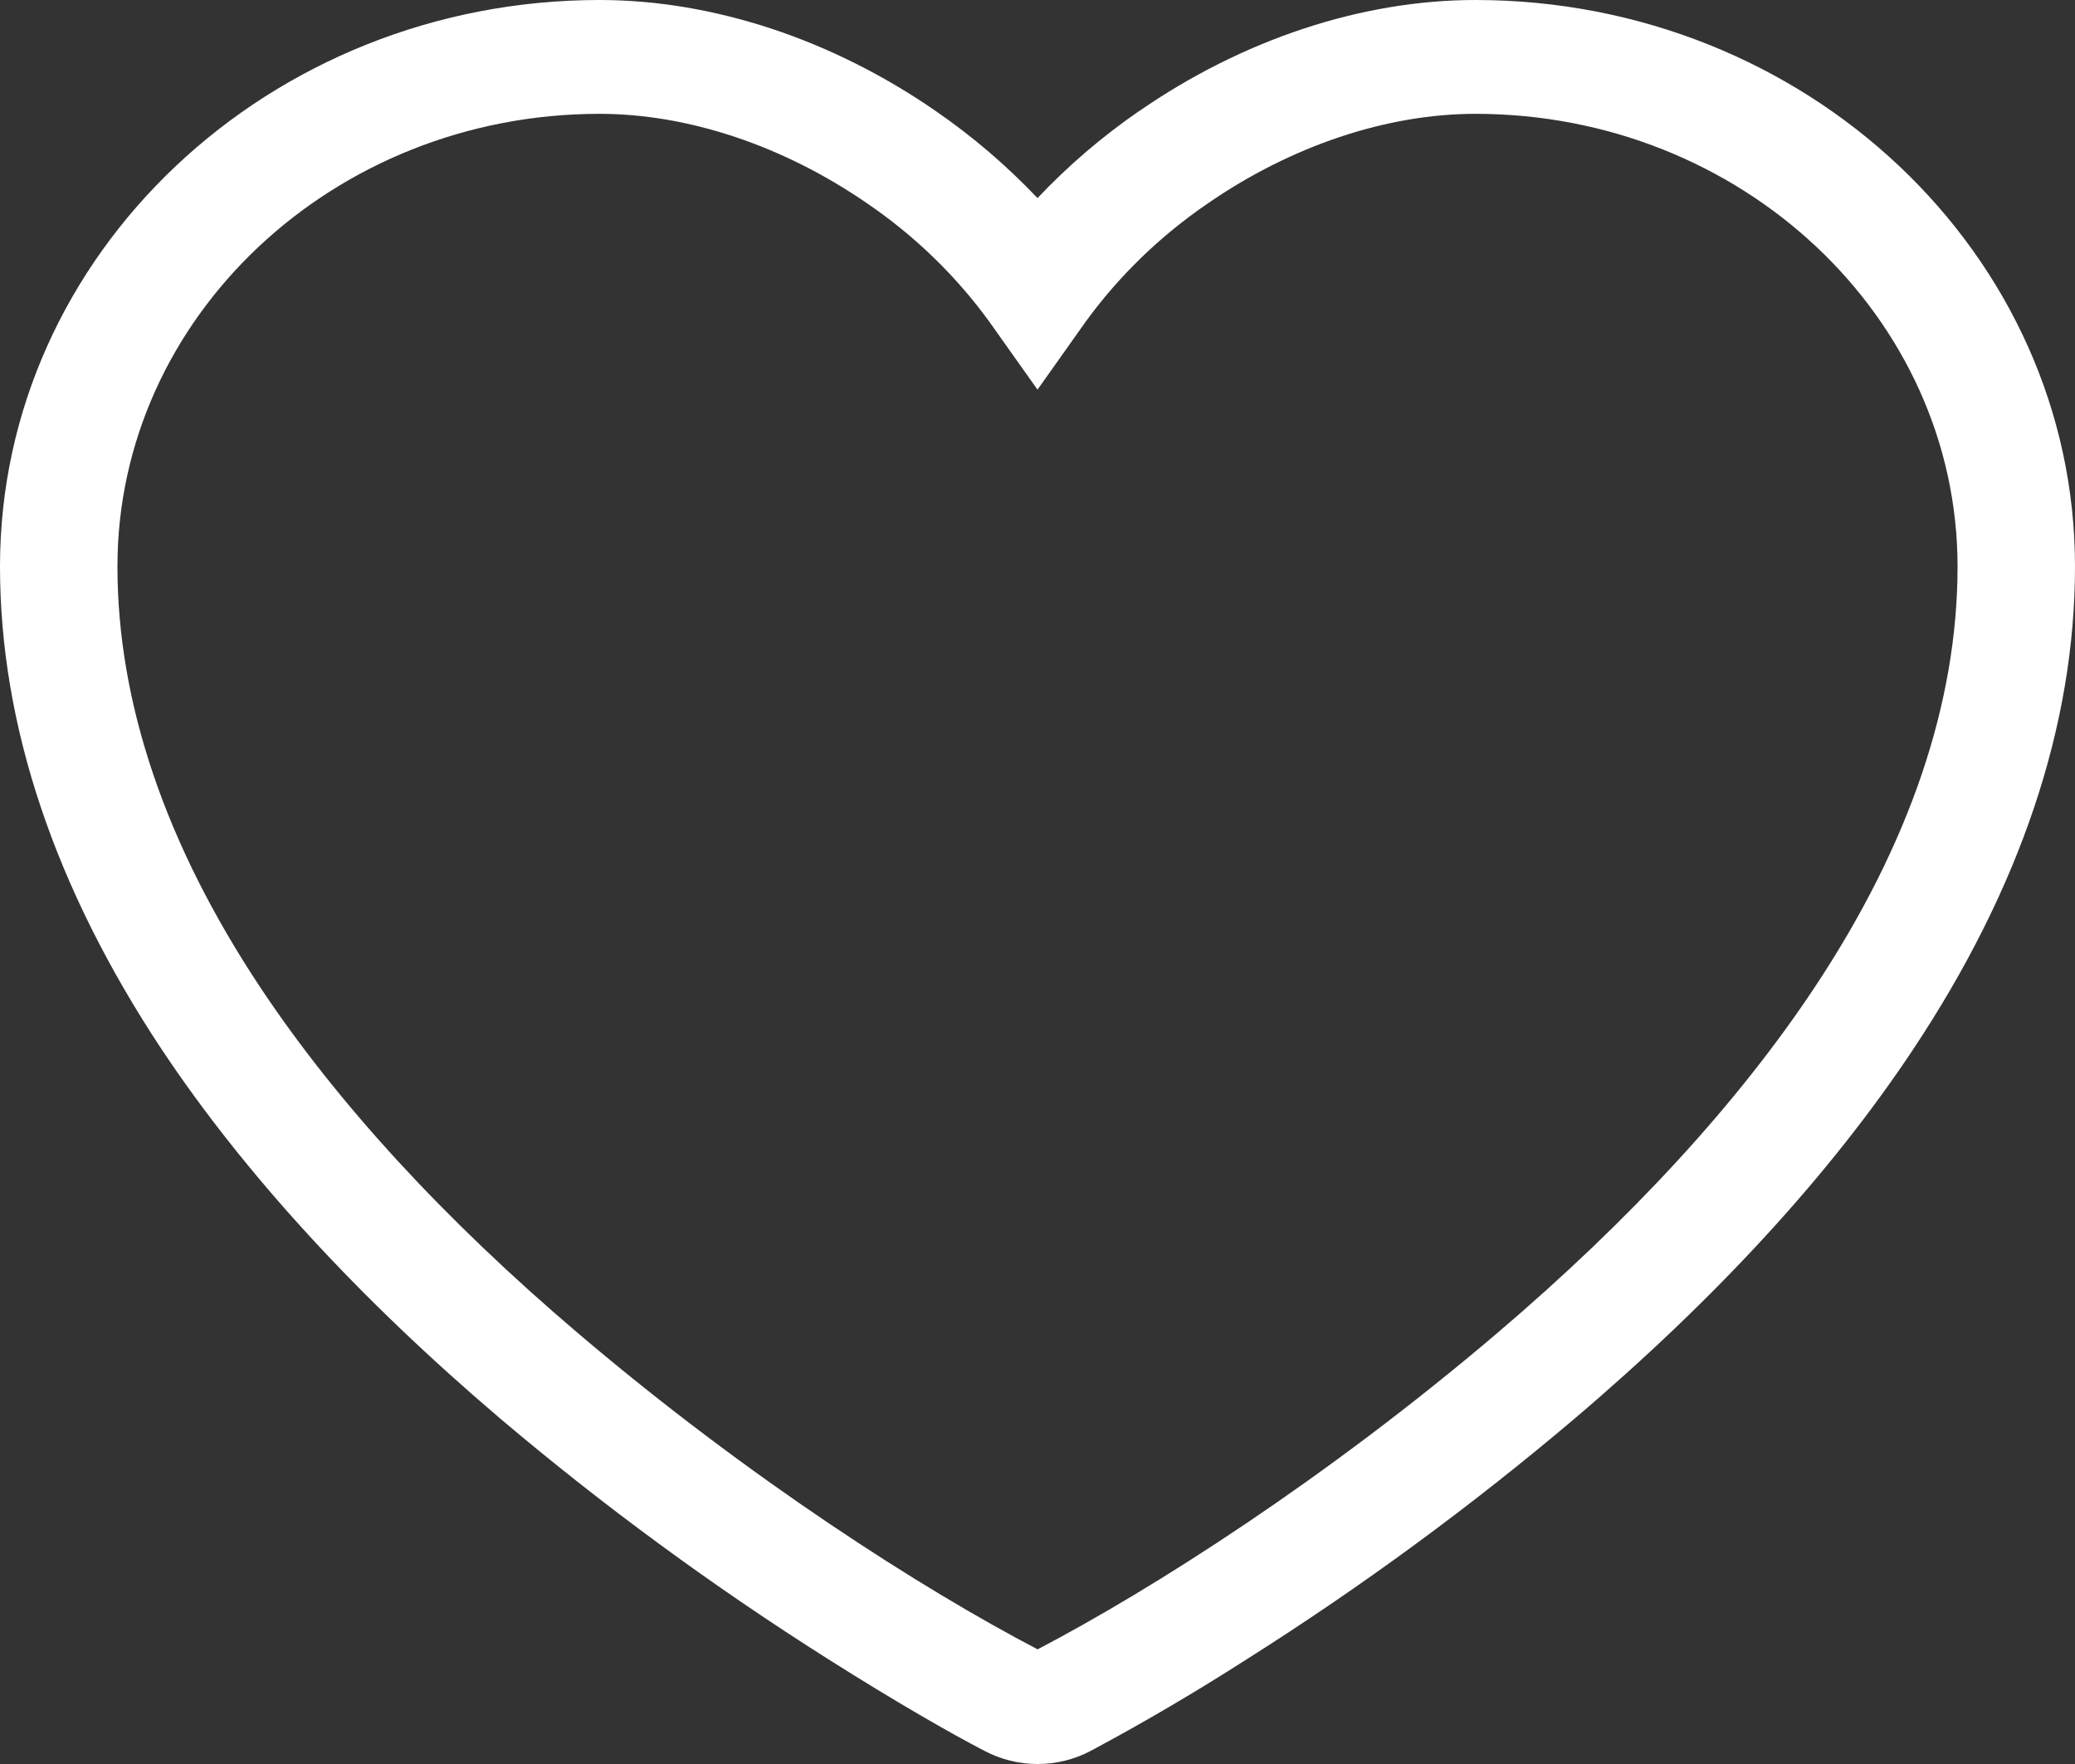 <svg width="20" height="17" viewBox="0 0 20 17" fill="none" xmlns="http://www.w3.org/2000/svg">
<rect x="0" y="0" width="20" height="17" fill="#333333" stroke="none"/>
<path d="M10.981 1.07C11.977 0.381 13.124 0 14.221 0C17.405 0 20 2.445 20 5.459C20 6.994 19.471 8.562 18.438 10.116C17.642 11.314 16.545 12.509 15.175 13.673C14.182 14.514 13.129 15.287 12.024 15.986C11.531 16.302 11.027 16.599 10.51 16.875C10.354 16.957 10.179 17 10.001 17C9.823 17 9.648 16.957 9.492 16.875C9.175 16.711 8.637 16.404 7.977 15.986C6.872 15.287 5.819 14.515 4.825 13.674C3.458 12.511 2.359 11.315 1.561 10.117C0.53 8.562 0 6.995 0 5.459C0 2.445 2.595 0 5.779 0C6.875 0 8.023 0.381 9.019 1.07C9.375 1.315 9.704 1.597 10 1.909C10.296 1.596 10.624 1.315 10.981 1.069V1.07ZM14.429 12.849C15.723 11.748 16.752 10.627 17.486 9.522C18.407 8.136 18.868 6.77 18.868 5.46C18.868 3.058 16.786 1.097 14.221 1.097C13.369 1.097 12.449 1.403 11.639 1.962C11.184 2.273 10.787 2.657 10.466 3.098L10 3.755L9.534 3.098C9.213 2.657 8.817 2.273 8.361 1.962C7.551 1.403 6.631 1.097 5.779 1.097C3.213 1.097 1.132 3.058 1.132 5.459C1.132 6.772 1.593 8.137 2.513 9.522C3.251 10.63 4.279 11.75 5.572 12.849C7.223 14.253 8.892 15.316 10.001 15.895C11.108 15.316 12.779 14.253 14.429 12.849Z" fill="white"/>
</svg>
